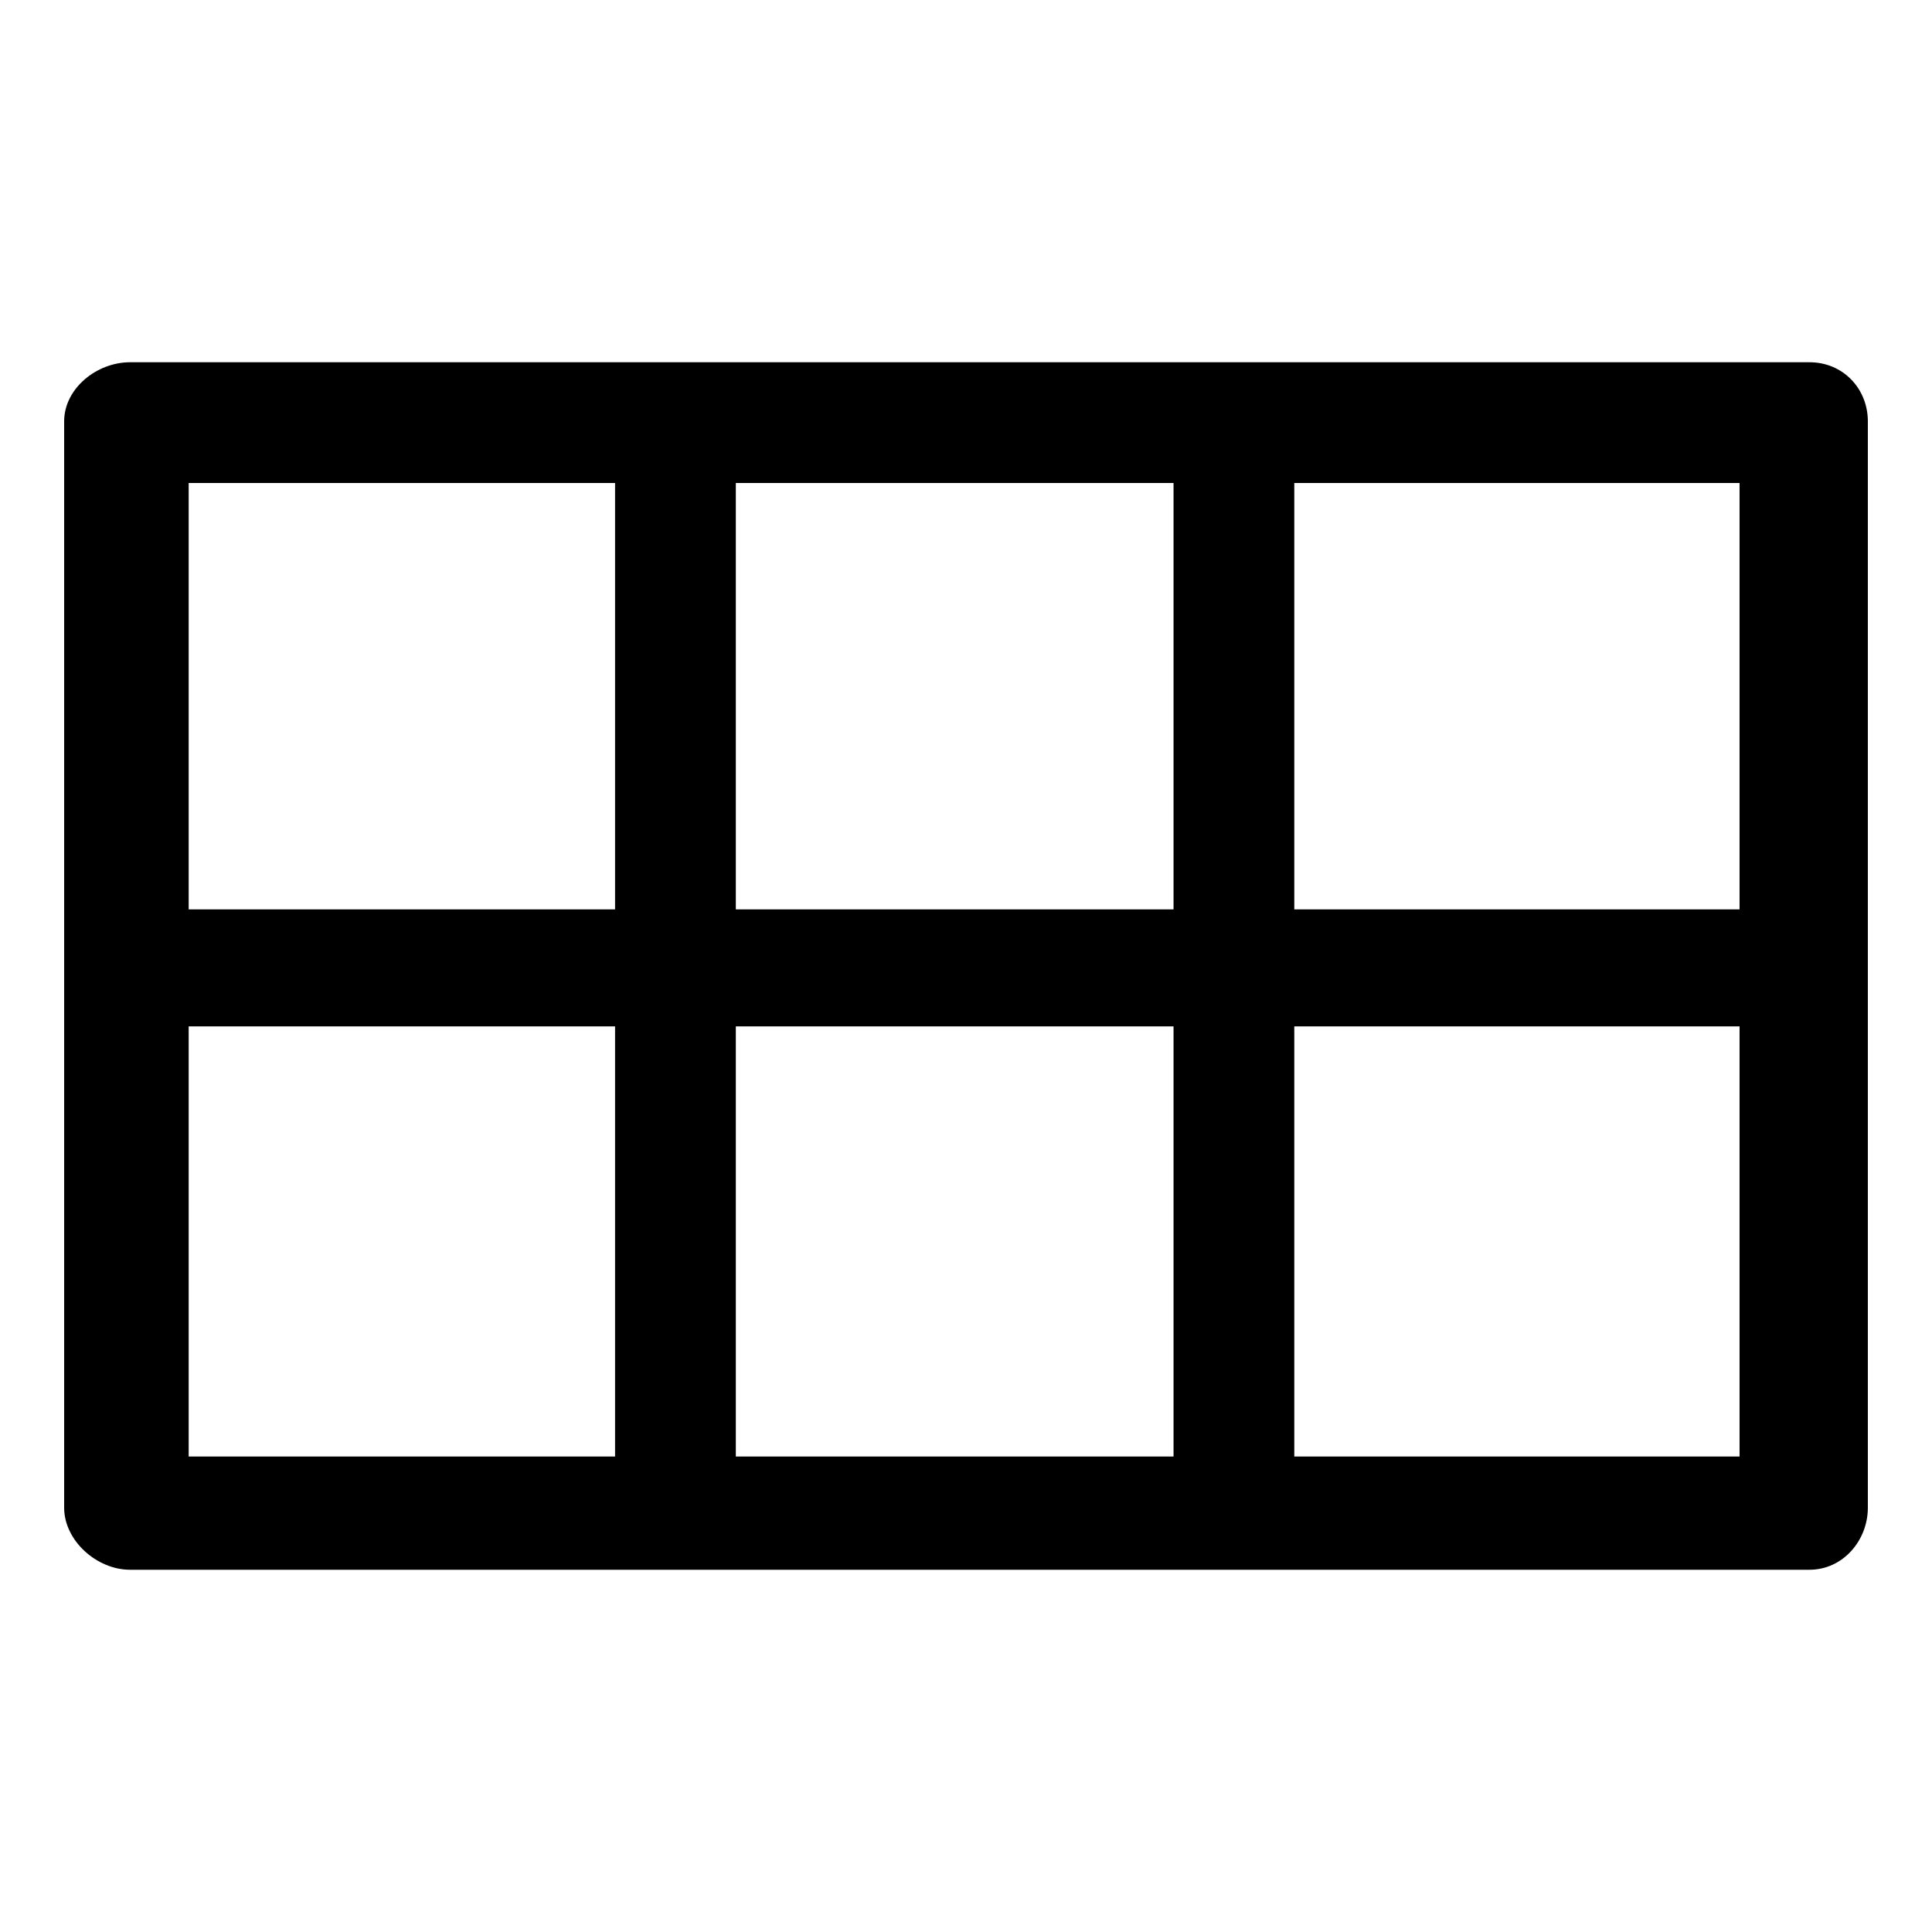 <svg xmlns="http://www.w3.org/2000/svg" width="512" height="512" viewBox="0 0 512 512"><path d="M479.53 96H34.47C25.6 96 17 102.97 17 111.67v287.88c0 8.7 8.6 16.45 17.47 16.45h445.06c8.86 0 15.47-7.75 15.47-16.45V111.67c0-8.7-6.6-15.67-15.47-15.67zM163 386H50V272h113v114zm0-145H50V128h113v113zm148 145H195V272h116v114zm0-145H195V128h116v113zm150 145H343V272h118v114zm0-145H343V128h118v113z"/></svg>